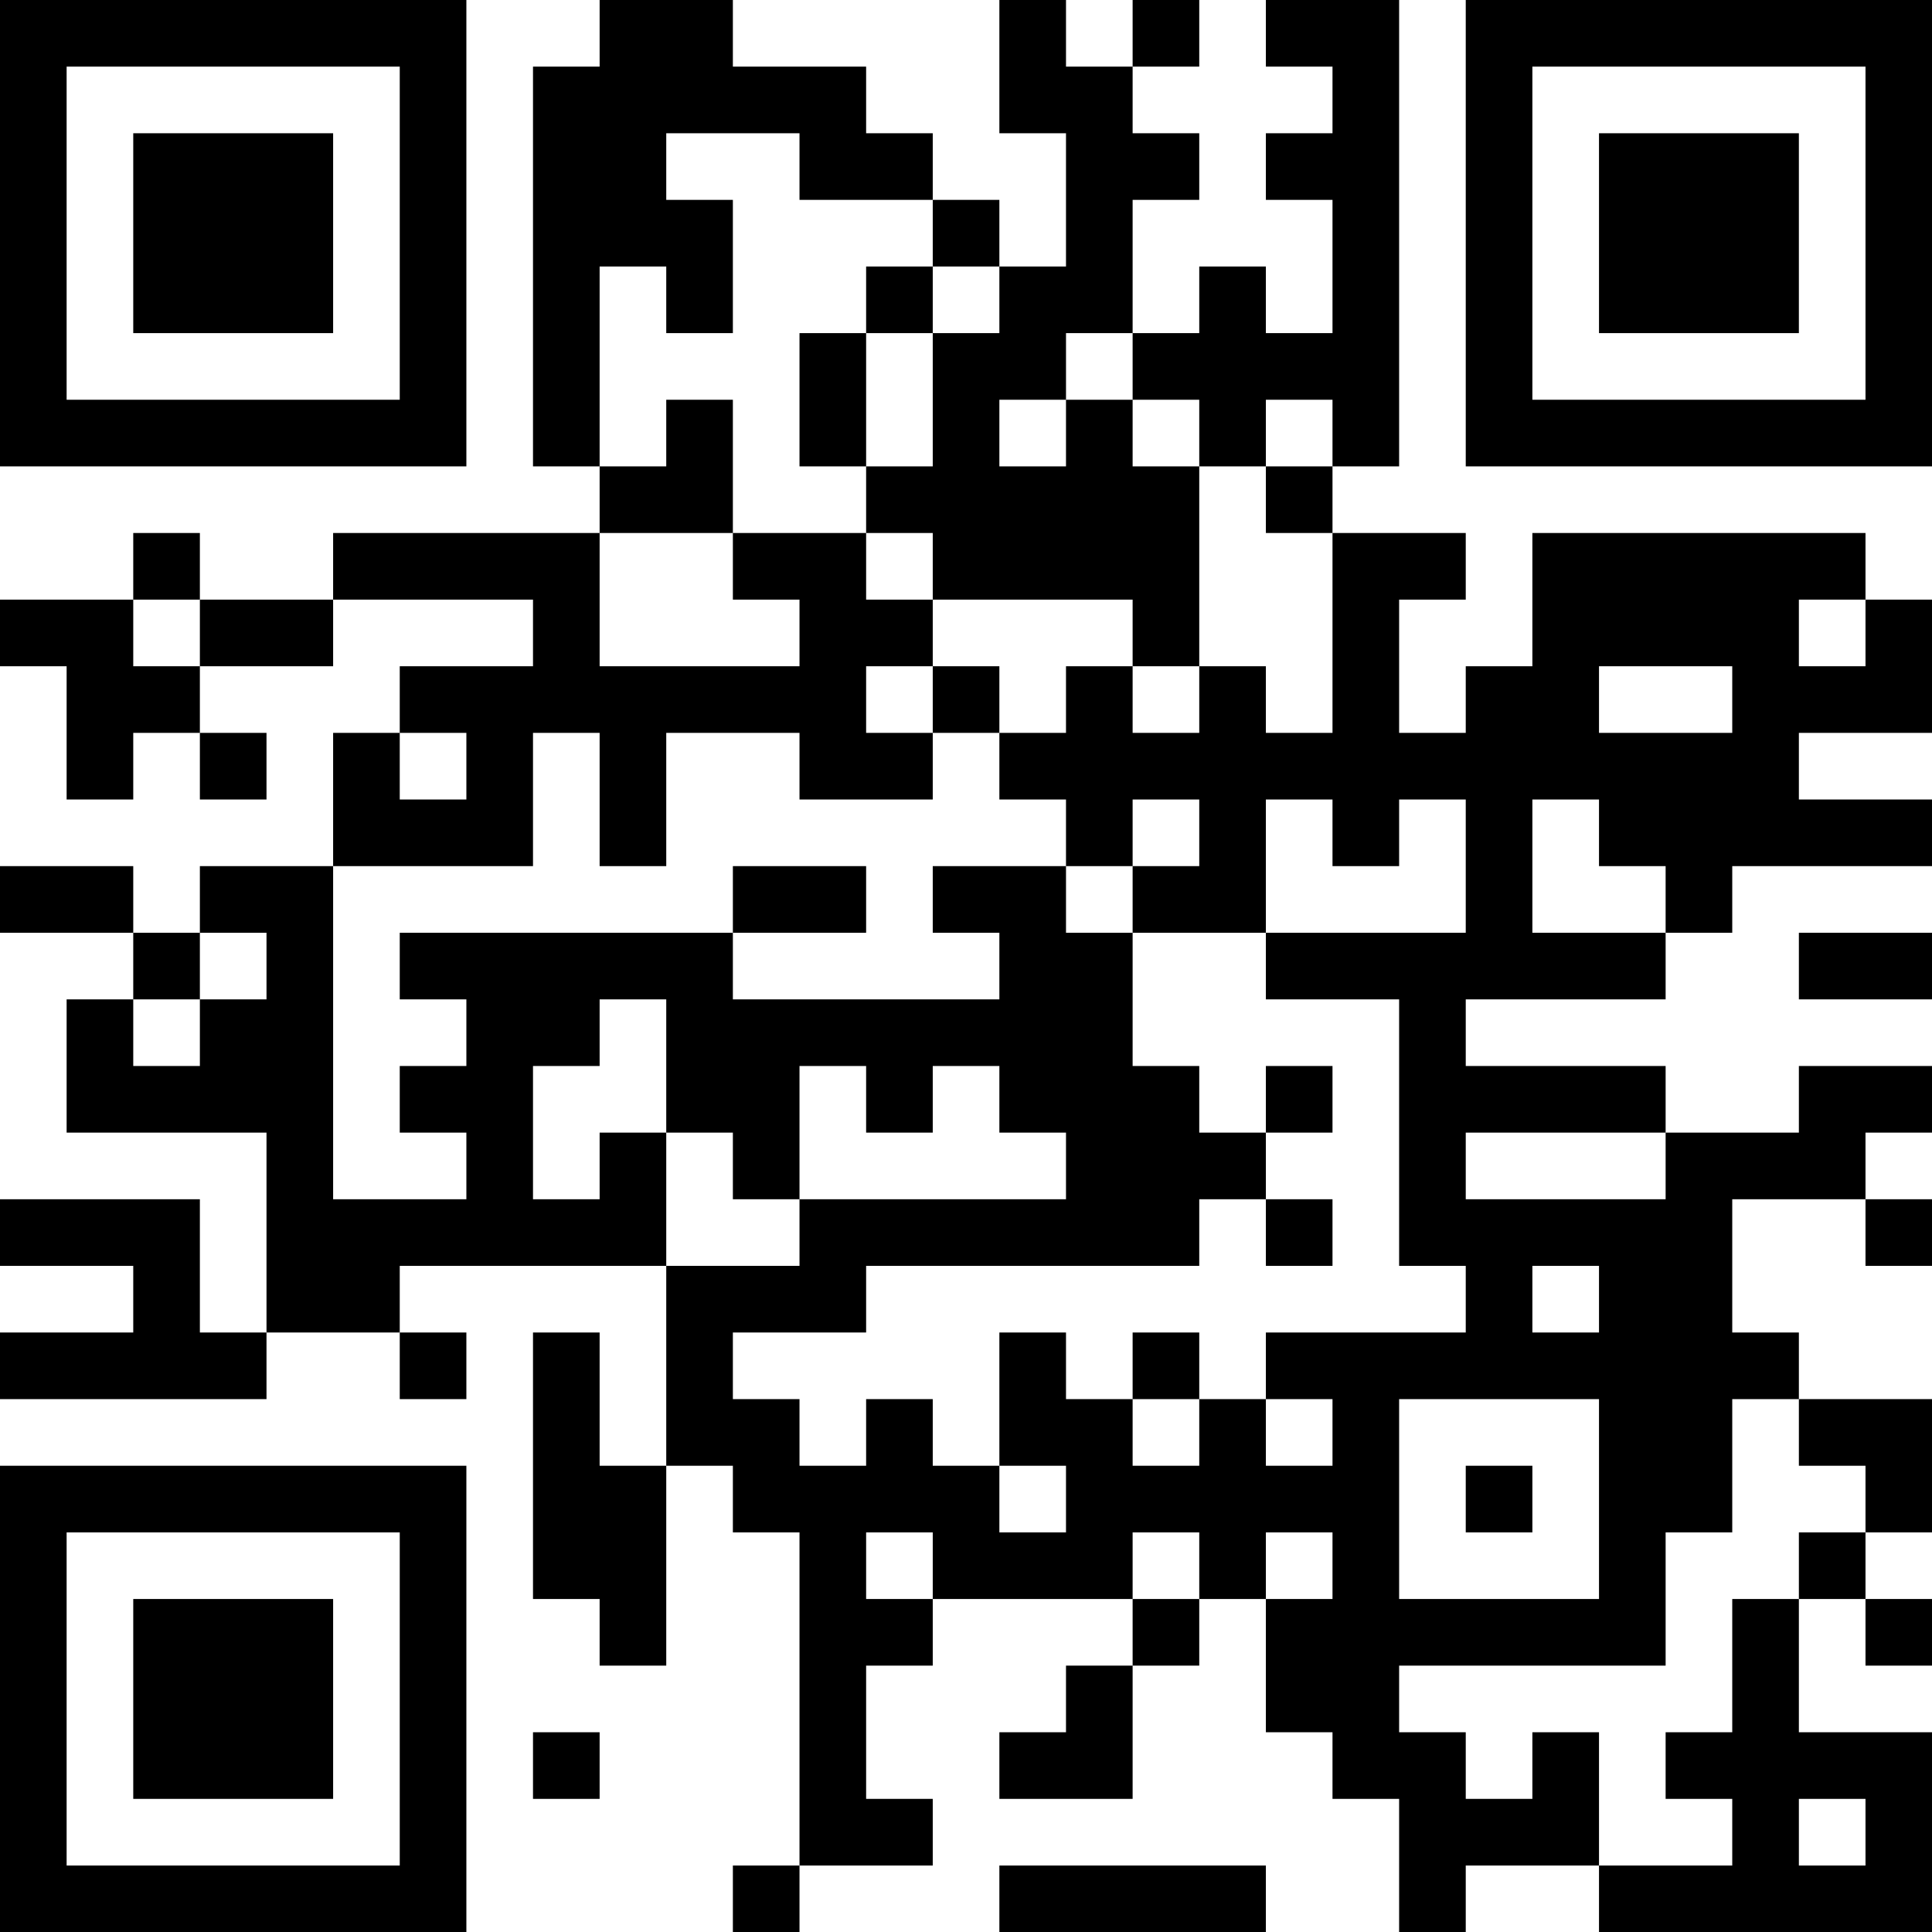 <?xml version="1.0" encoding="UTF-8"?>
<svg xmlns="http://www.w3.org/2000/svg" version="1.1" width="200" height="200" viewBox="0 0 200 200"><rect x="0" y="0" width="200" height="200" fill="#ffffff"/><g transform="scale(6.897)"><g transform="translate(0,0)"><path fill-rule="evenodd" d="M9 0L9 1L8 1L8 7L9 7L9 8L5 8L5 9L3 9L3 8L2 8L2 9L0 9L0 10L1 10L1 12L2 12L2 11L3 11L3 12L4 12L4 11L3 11L3 10L5 10L5 9L8 9L8 10L6 10L6 11L5 11L5 13L3 13L3 14L2 14L2 13L0 13L0 14L2 14L2 15L1 15L1 17L4 17L4 20L3 20L3 18L0 18L0 19L2 19L2 20L0 20L0 21L4 21L4 20L6 20L6 21L7 21L7 20L6 20L6 19L10 19L10 22L9 22L9 20L8 20L8 24L9 24L9 25L10 25L10 22L11 22L11 23L12 23L12 28L11 28L11 29L12 29L12 28L14 28L14 27L13 27L13 25L14 25L14 24L17 24L17 25L16 25L16 26L15 26L15 27L17 27L17 25L18 25L18 24L19 24L19 26L20 26L20 27L21 27L21 29L22 29L22 28L24 28L24 29L29 29L29 26L27 26L27 24L28 24L28 25L29 25L29 24L28 24L28 23L29 23L29 21L27 21L27 20L26 20L26 18L28 18L28 19L29 19L29 18L28 18L28 17L29 17L29 16L27 16L27 17L25 17L25 16L22 16L22 15L25 15L25 14L26 14L26 13L29 13L29 12L27 12L27 11L29 11L29 9L28 9L28 8L23 8L23 10L22 10L22 11L21 11L21 9L22 9L22 8L20 8L20 7L21 7L21 0L19 0L19 1L20 1L20 2L19 2L19 3L20 3L20 5L19 5L19 4L18 4L18 5L17 5L17 3L18 3L18 2L17 2L17 1L18 1L18 0L17 0L17 1L16 1L16 0L15 0L15 2L16 2L16 4L15 4L15 3L14 3L14 2L13 2L13 1L11 1L11 0ZM10 2L10 3L11 3L11 5L10 5L10 4L9 4L9 7L10 7L10 6L11 6L11 8L9 8L9 10L12 10L12 9L11 9L11 8L13 8L13 9L14 9L14 10L13 10L13 11L14 11L14 12L12 12L12 11L10 11L10 13L9 13L9 11L8 11L8 13L5 13L5 18L7 18L7 17L6 17L6 16L7 16L7 15L6 15L6 14L11 14L11 15L15 15L15 14L14 14L14 13L16 13L16 14L17 14L17 16L18 16L18 17L19 17L19 18L18 18L18 19L13 19L13 20L11 20L11 21L12 21L12 22L13 22L13 21L14 21L14 22L15 22L15 23L16 23L16 22L15 22L15 20L16 20L16 21L17 21L17 22L18 22L18 21L19 21L19 22L20 22L20 21L19 21L19 20L22 20L22 19L21 19L21 15L19 15L19 14L22 14L22 12L21 12L21 13L20 13L20 12L19 12L19 14L17 14L17 13L18 13L18 12L17 12L17 13L16 13L16 12L15 12L15 11L16 11L16 10L17 10L17 11L18 11L18 10L19 10L19 11L20 11L20 8L19 8L19 7L20 7L20 6L19 6L19 7L18 7L18 6L17 6L17 5L16 5L16 6L15 6L15 7L16 7L16 6L17 6L17 7L18 7L18 10L17 10L17 9L14 9L14 8L13 8L13 7L14 7L14 5L15 5L15 4L14 4L14 3L12 3L12 2ZM13 4L13 5L12 5L12 7L13 7L13 5L14 5L14 4ZM2 9L2 10L3 10L3 9ZM27 9L27 10L28 10L28 9ZM14 10L14 11L15 11L15 10ZM24 10L24 11L26 11L26 10ZM6 11L6 12L7 12L7 11ZM23 12L23 14L25 14L25 13L24 13L24 12ZM11 13L11 14L13 14L13 13ZM3 14L3 15L2 15L2 16L3 16L3 15L4 15L4 14ZM27 14L27 15L29 15L29 14ZM9 15L9 16L8 16L8 18L9 18L9 17L10 17L10 19L12 19L12 18L16 18L16 17L15 17L15 16L14 16L14 17L13 17L13 16L12 16L12 18L11 18L11 17L10 17L10 15ZM19 16L19 17L20 17L20 16ZM22 17L22 18L25 18L25 17ZM19 18L19 19L20 19L20 18ZM23 19L23 20L24 20L24 19ZM17 20L17 21L18 21L18 20ZM21 21L21 24L24 24L24 21ZM26 21L26 23L25 23L25 25L21 25L21 26L22 26L22 27L23 27L23 26L24 26L24 28L26 28L26 27L25 27L25 26L26 26L26 24L27 24L27 23L28 23L28 22L27 22L27 21ZM22 22L22 23L23 23L23 22ZM13 23L13 24L14 24L14 23ZM17 23L17 24L18 24L18 23ZM19 23L19 24L20 24L20 23ZM8 26L8 27L9 27L9 26ZM27 27L27 28L28 28L28 27ZM15 28L15 29L19 29L19 28ZM0 0L0 7L7 7L7 0ZM1 1L1 6L6 6L6 1ZM2 2L2 5L5 5L5 2ZM22 0L22 7L29 7L29 0ZM23 1L23 6L28 6L28 1ZM24 2L24 5L27 5L27 2ZM0 22L0 29L7 29L7 22ZM1 23L1 28L6 28L6 23ZM2 24L2 27L5 27L5 24Z" fill="#000000"/></g></g></svg>
